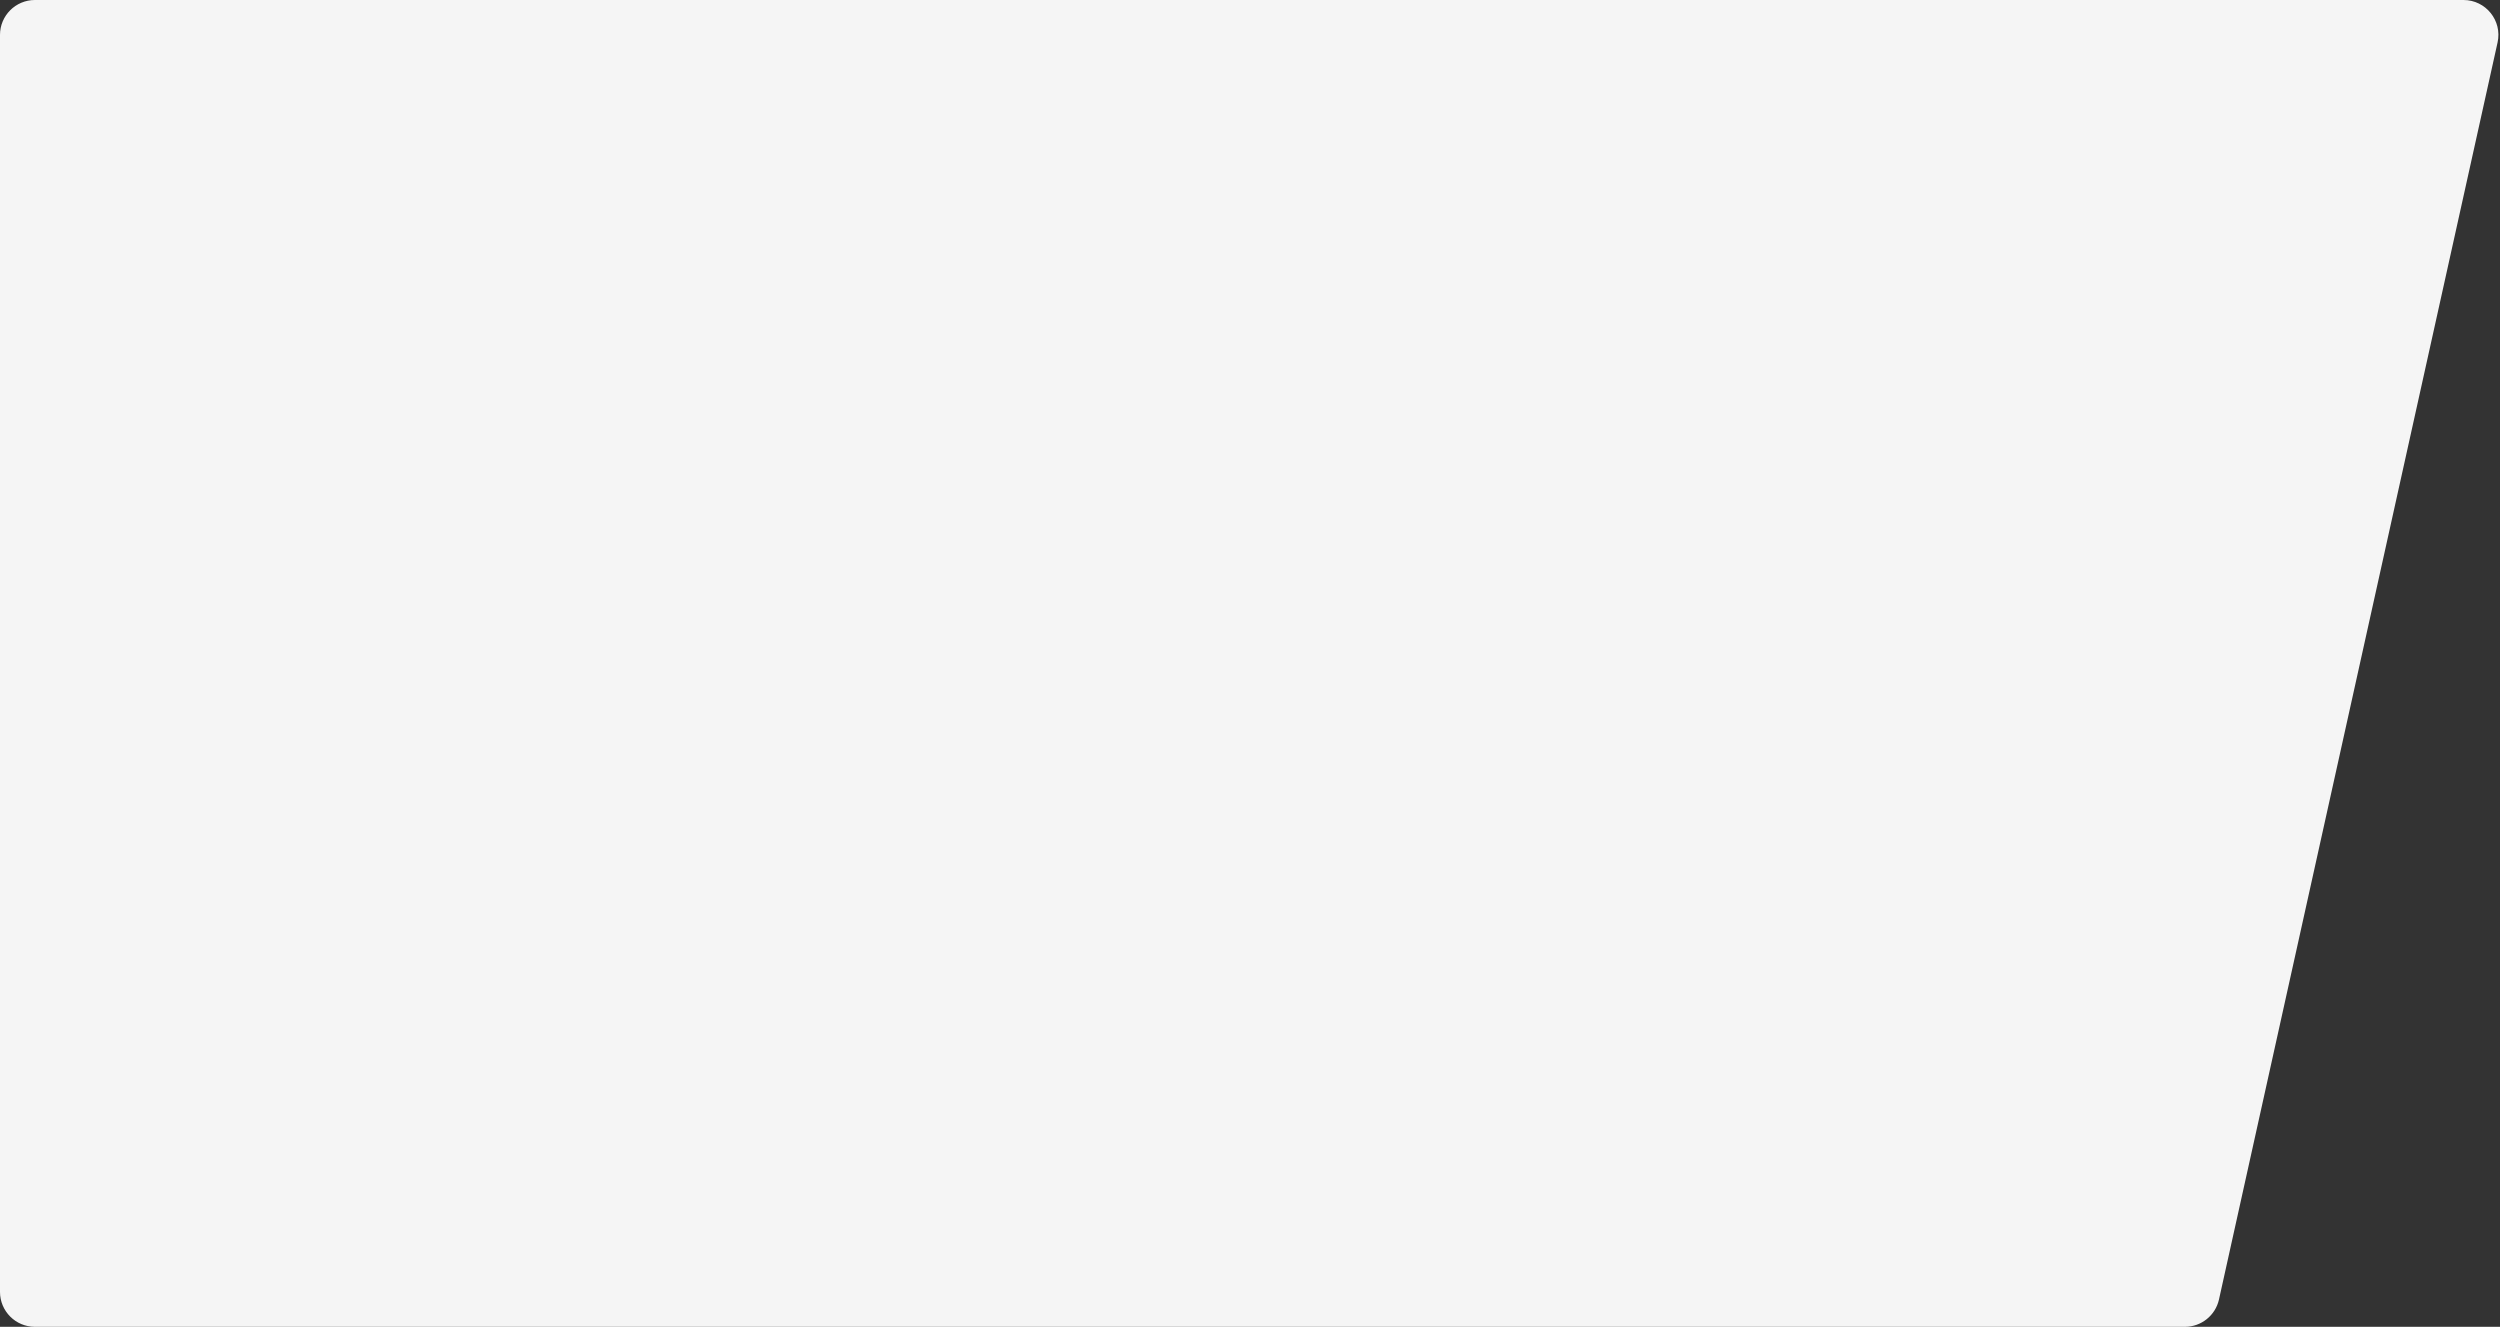 <svg width="716" height="380" viewBox="0 0 716 380" fill="none" xmlns="http://www.w3.org/2000/svg">
<rect x="0" y="0" width="716" height="380" fill="#333333" stroke="none"/>
<path d="M705.541 0C711.936 0 716.688 5.92 715.304 12.164L635.518 372.163C634.504 376.741 630.444 380 625.755 380L10 380C4.477 380 -1.64146e-05 375.523 -1.61732e-05 370L-4.37114e-07 10C-1.95703e-07 4.477 4.477 -2.95063e-05 10 -2.71892e-05L705.541 0Z" fill="white" fill-opacity="0.95"/>
</svg>
